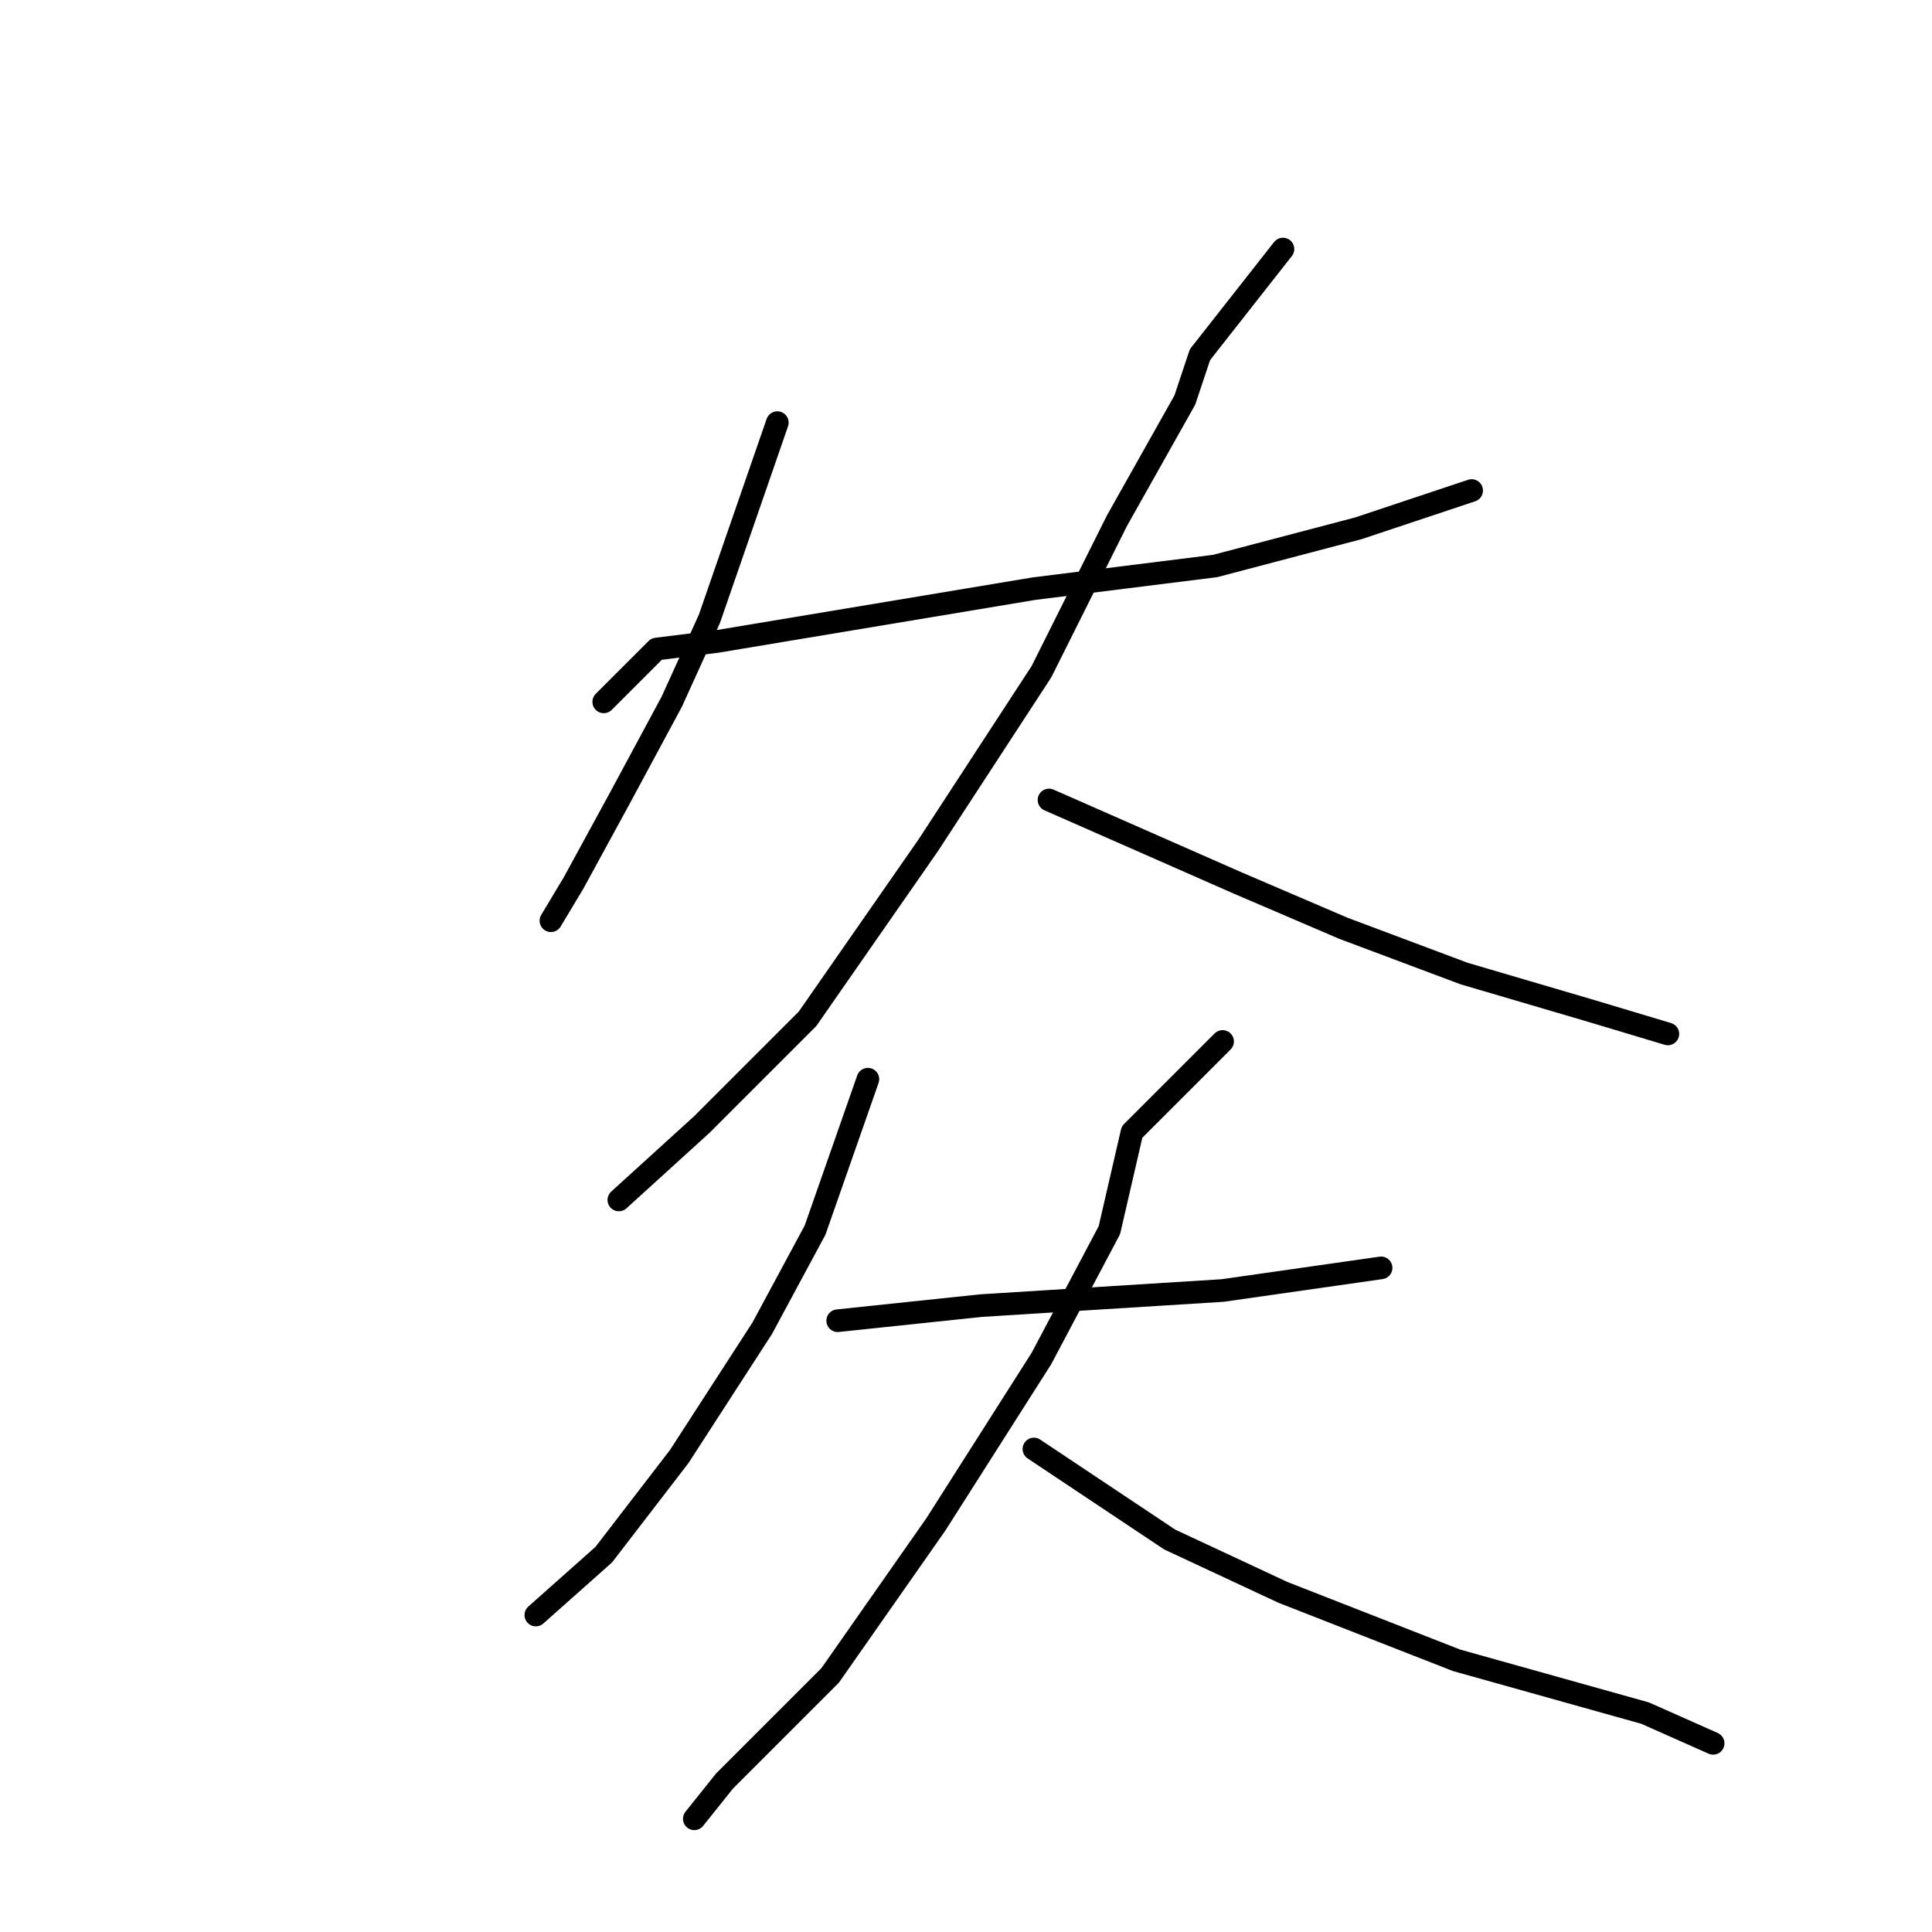 <?xml version="1.0" standalone="no"?>
    <svg width="256" height="256" xmlns="http://www.w3.org/2000/svg" version="1.1">
    <polyline stroke="black" stroke-width="3" stroke-linecap="round" fill="transparent" stroke-linejoin="round" points="103 56 94 82 89 93 82 106 76 117 73 122 73 122 " />
        <polyline stroke="black" stroke-width="3" stroke-linecap="round" fill="transparent" stroke-linejoin="round" points="80 93 87 86 95 85 113 82 137 78 161 75 180 70 195 65 195 65 " />
        <polyline stroke="black" stroke-width="3" stroke-linecap="round" fill="transparent" stroke-linejoin="round" points="170 33 159 47 157 53 148 69 138 89 123 112 107 135 93 149 82 159 82 159 " />
        <polyline stroke="black" stroke-width="3" stroke-linecap="round" fill="transparent" stroke-linejoin="round" points="139 106 164 117 178 123 194 129 211 134 221 137 221 137 " />
        <polyline stroke="black" stroke-width="3" stroke-linecap="round" fill="transparent" stroke-linejoin="round" points="115 143 108 163 101 176 90 193 80 206 71 214 71 214 " />
        <polyline stroke="black" stroke-width="3" stroke-linecap="round" fill="transparent" stroke-linejoin="round" points="111 175 130 173 146 172 162 171 176 169 183 168 183 168 " />
        <polyline stroke="black" stroke-width="3" stroke-linecap="round" fill="transparent" stroke-linejoin="round" points="162 138 150 150 147 163 138 180 124 202 110 222 96 236 92 241 92 241 " />
        <polyline stroke="black" stroke-width="3" stroke-linecap="round" fill="transparent" stroke-linejoin="round" points="137 192 155 204 170 211 193 220 218 227 227 231 227 231 " />
        </svg>